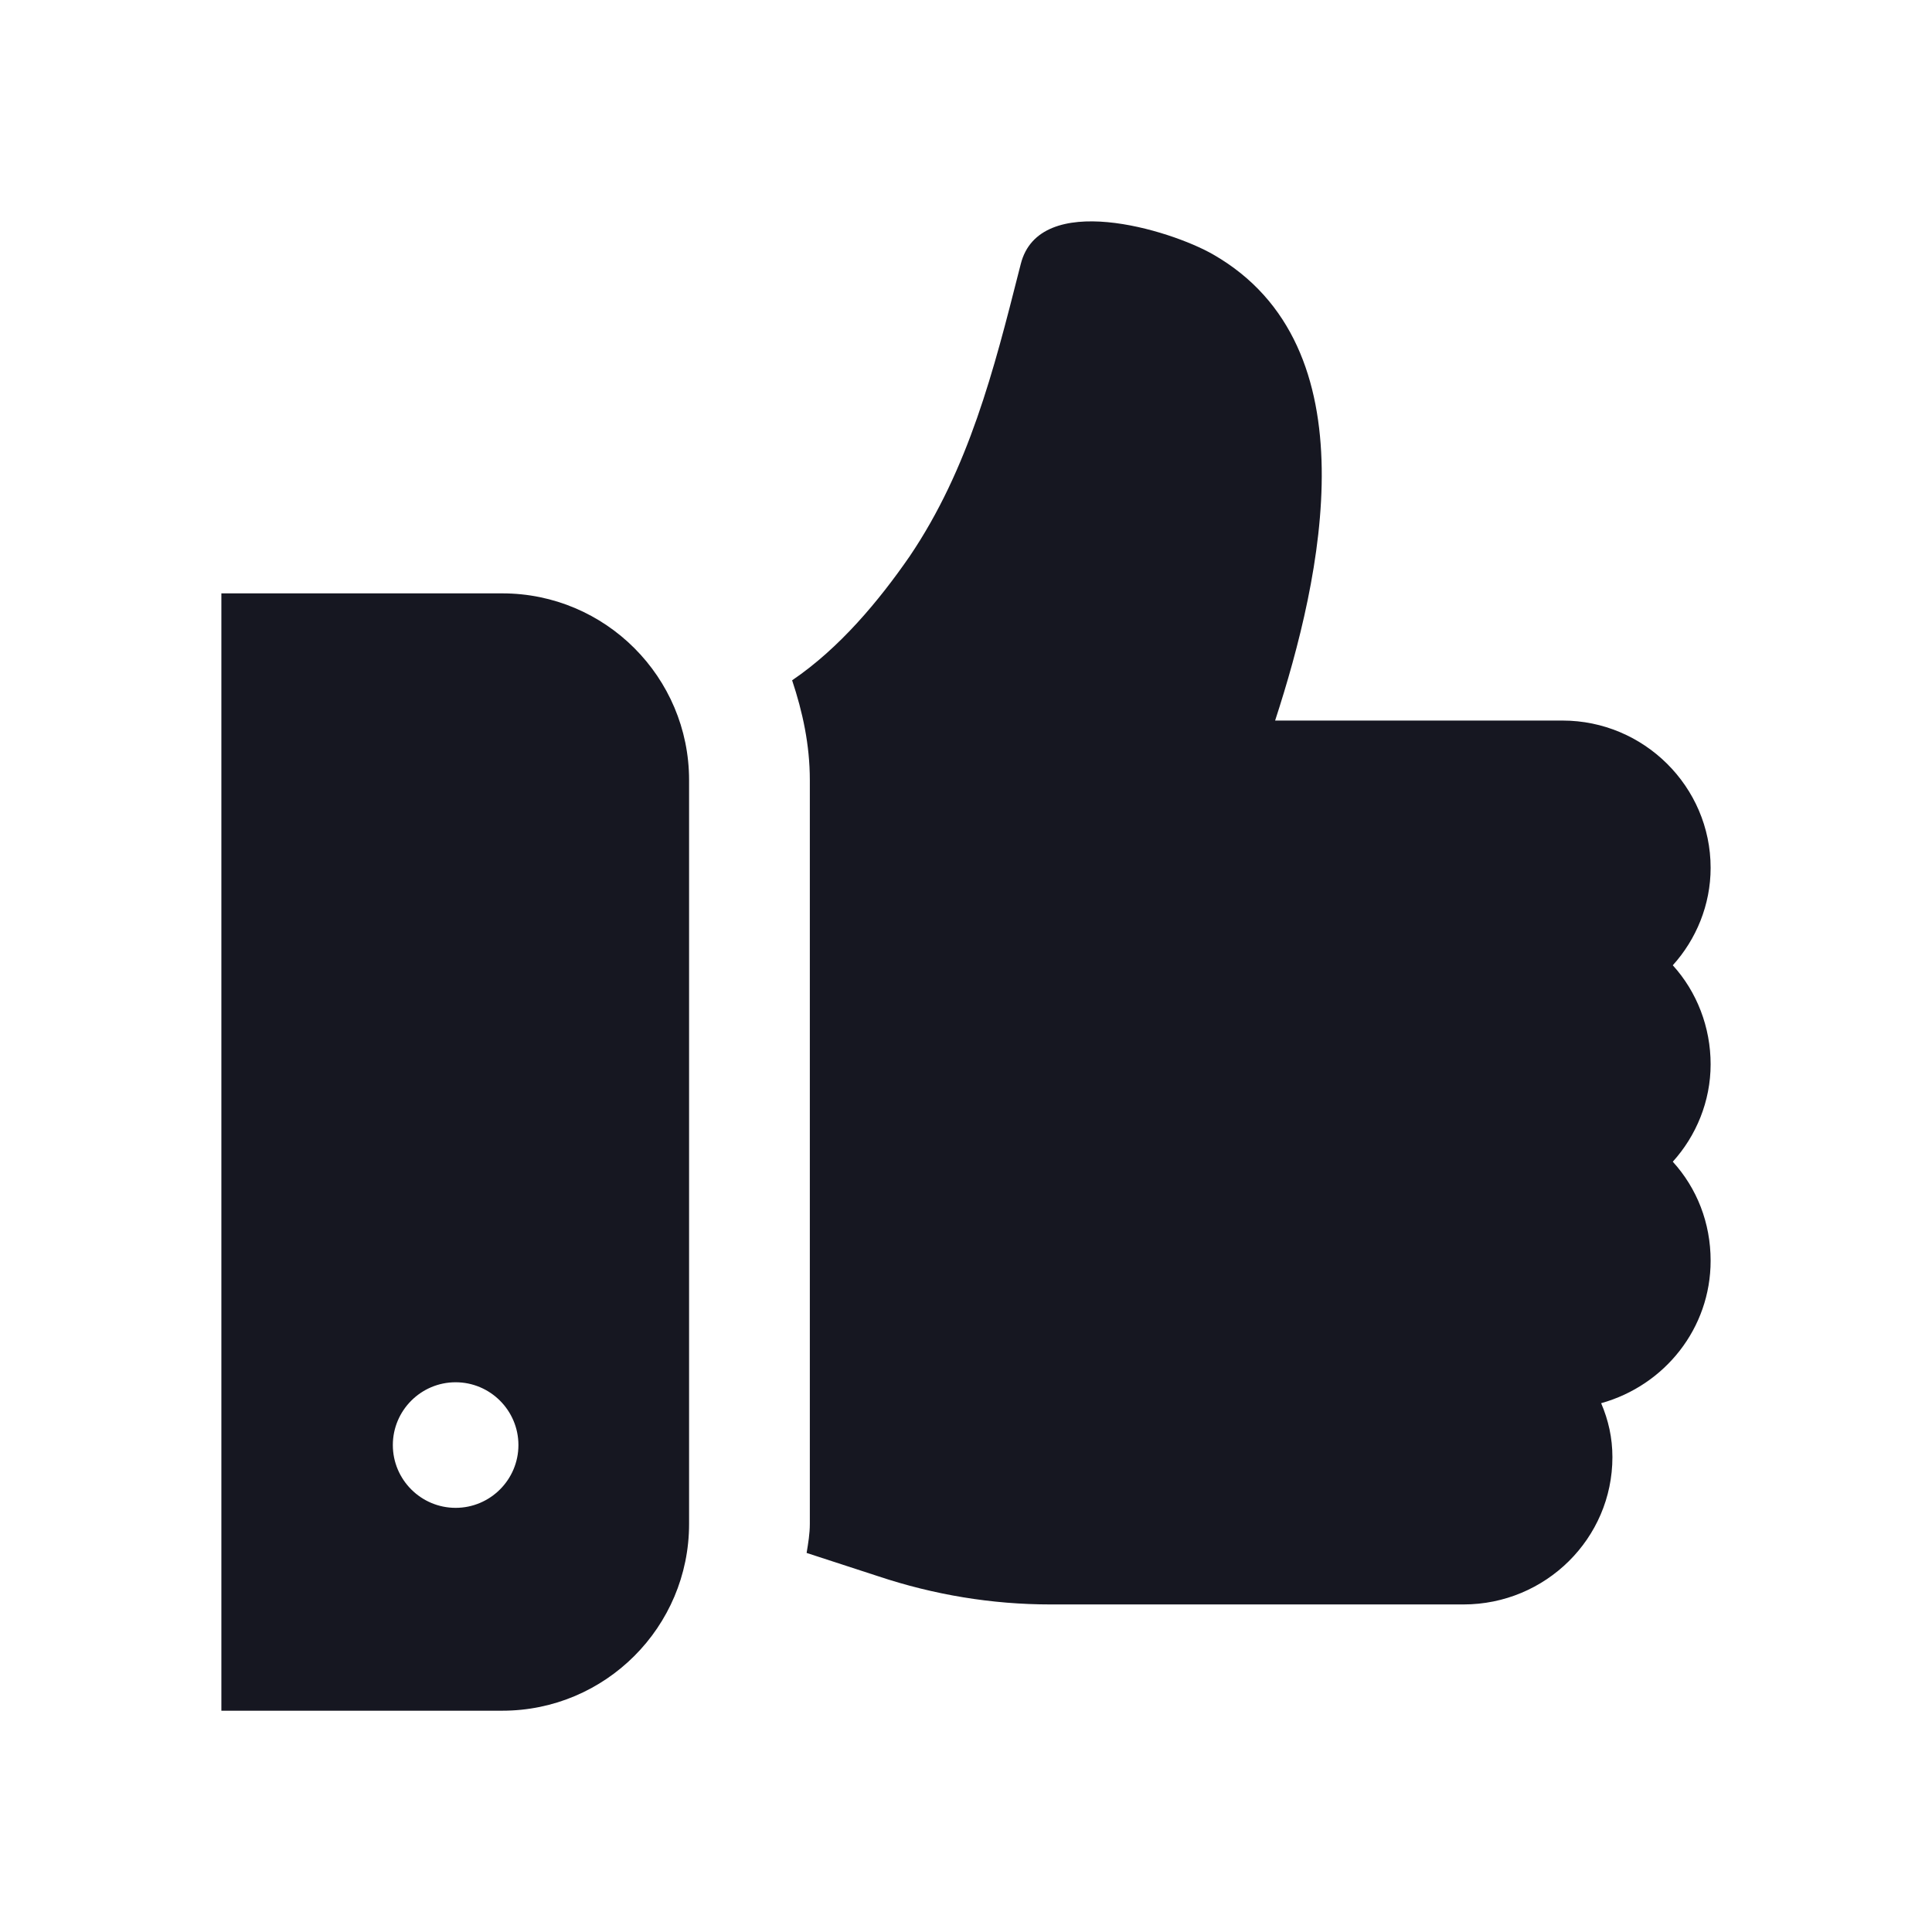 <svg width="24" height="24" viewBox="0 0 24 24" fill="none" xmlns="http://www.w3.org/2000/svg">
<path fill-rule="evenodd" clip-rule="evenodd" d="M21.25 10.781C21.25 11.241 21.07 11.671 20.78 11.991C21.08 12.321 21.25 12.761 21.25 13.221C21.25 13.681 21.07 14.111 20.78 14.431C21.08 14.761 21.25 15.191 21.25 15.661C21.25 16.501 20.68 17.211 19.89 17.431C19.98 17.641 20.03 17.861 20.03 18.101C20.03 19.111 19.2 19.931 18.18 19.931H13.05C12.32 19.931 11.6 19.811 10.91 19.581L10.02 19.291C10.04 19.171 10.06 19.051 10.06 18.931V9.691C10.06 9.251 9.97 8.841 9.84 8.451C10.43 8.051 10.92 7.461 11.3 6.911C12.035 5.824 12.347 4.593 12.66 3.359C12.667 3.333 12.673 3.307 12.68 3.281C12.91 2.361 14.53 2.851 15.07 3.161C17.06 4.301 16.42 7.171 15.84 8.951H19.41C20.42 8.951 21.25 9.771 21.25 10.781ZM2.75 7.371H6.24C7.52 7.371 8.56 8.411 8.56 9.691V18.931C8.56 20.211 7.52 21.251 6.24 21.251H2.75V7.371ZM4.88 17.951C4.88 18.381 5.23 18.731 5.66 18.731C6.09 18.731 6.44 18.381 6.44 17.951C6.44 17.521 6.09 17.171 5.66 17.171C5.23 17.171 4.88 17.521 4.88 17.951Z" fill="#161721"/>
</svg>
